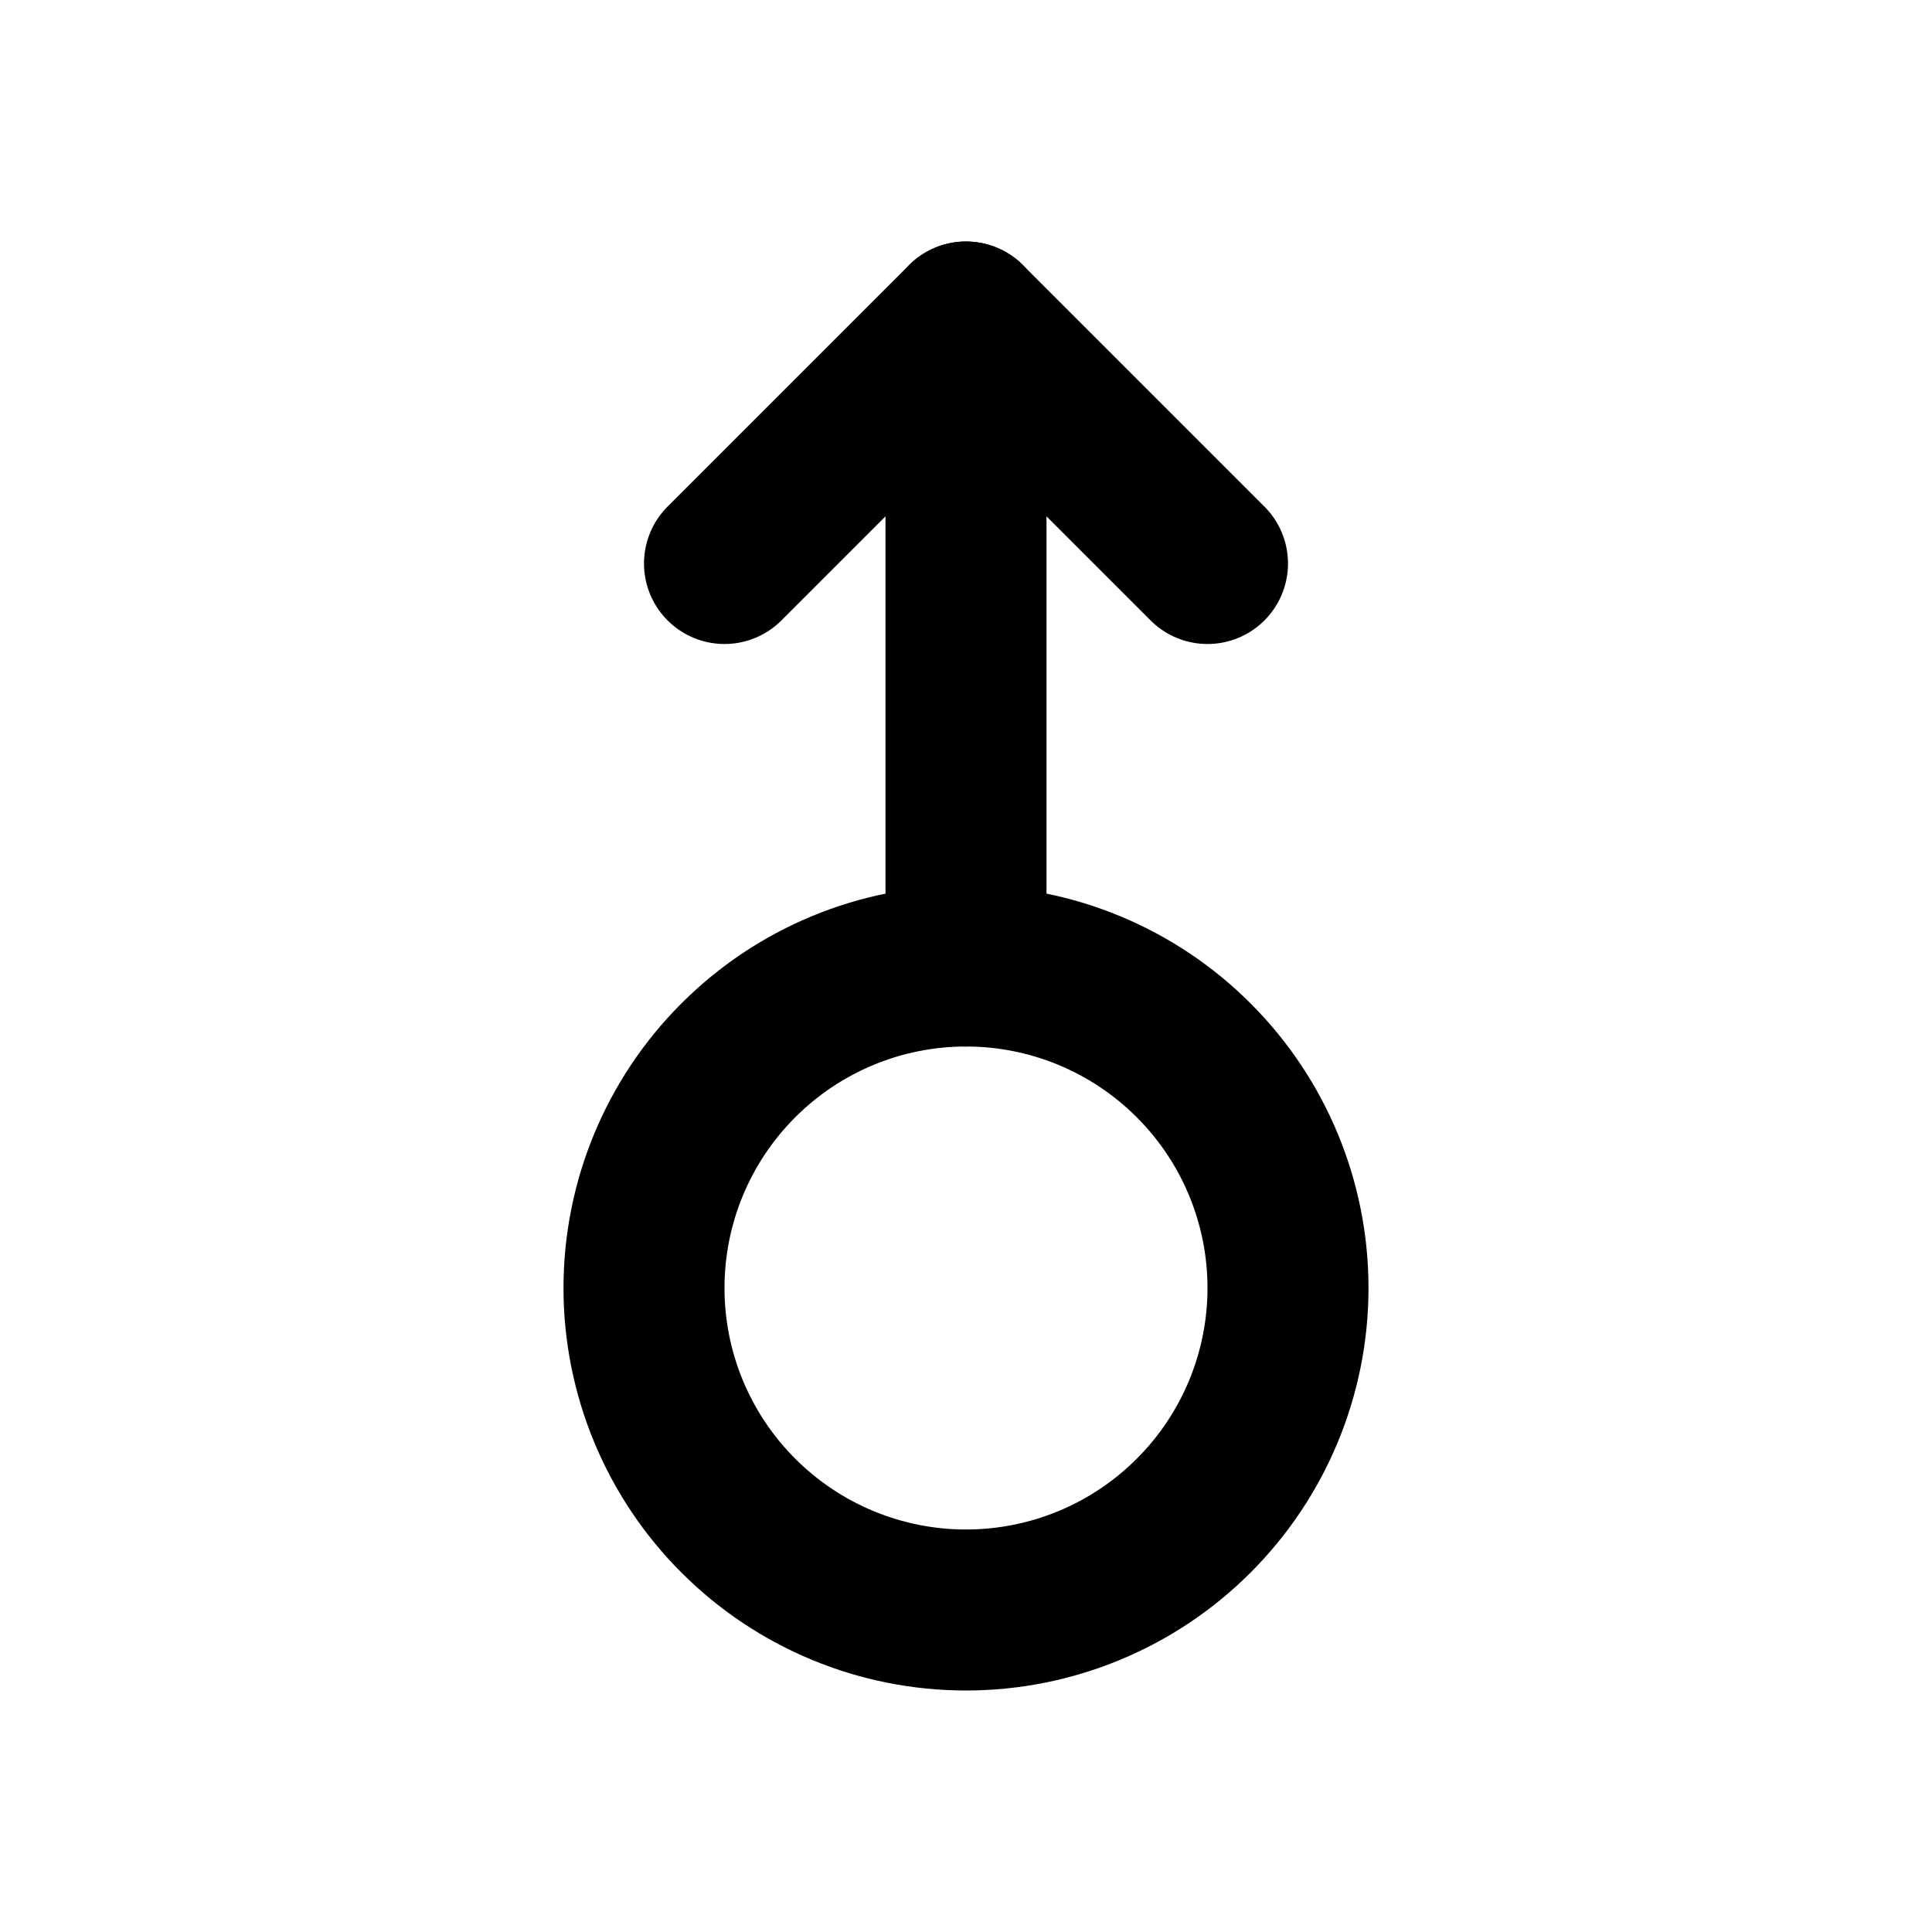 <svg width="24" height="24" viewBox="0 0 24 24" fill="none" xmlns="http://www.w3.org/2000/svg">
<g clip-path="url(#clip0_802_62215)">
<path d="M8 16C8 17.061 8.421 18.078 9.172 18.828C9.922 19.579 10.939 20 12 20C13.061 20 14.078 19.579 14.828 18.828C15.579 18.078 16 17.061 16 16C16 14.939 15.579 13.922 14.828 13.172C14.078 12.421 13.061 12 12 12C10.939 12 9.922 12.421 9.172 13.172C8.421 13.922 8 14.939 8 16Z" stroke="black" stroke-width="2" stroke-linecap="round" stroke-linejoin="round"/>
<path d="M12 12V4" stroke="black" stroke-width="2" stroke-linecap="round" stroke-linejoin="round"/>
<path d="M9 7L12 4L15 7" stroke="black" stroke-width="2" stroke-linecap="round" stroke-linejoin="round"/>
</g>
<defs>
<clipPath id="clip0_802_62215">
<rect width="24" height="24" fill="white"/>
</clipPath>
</defs>
</svg>
